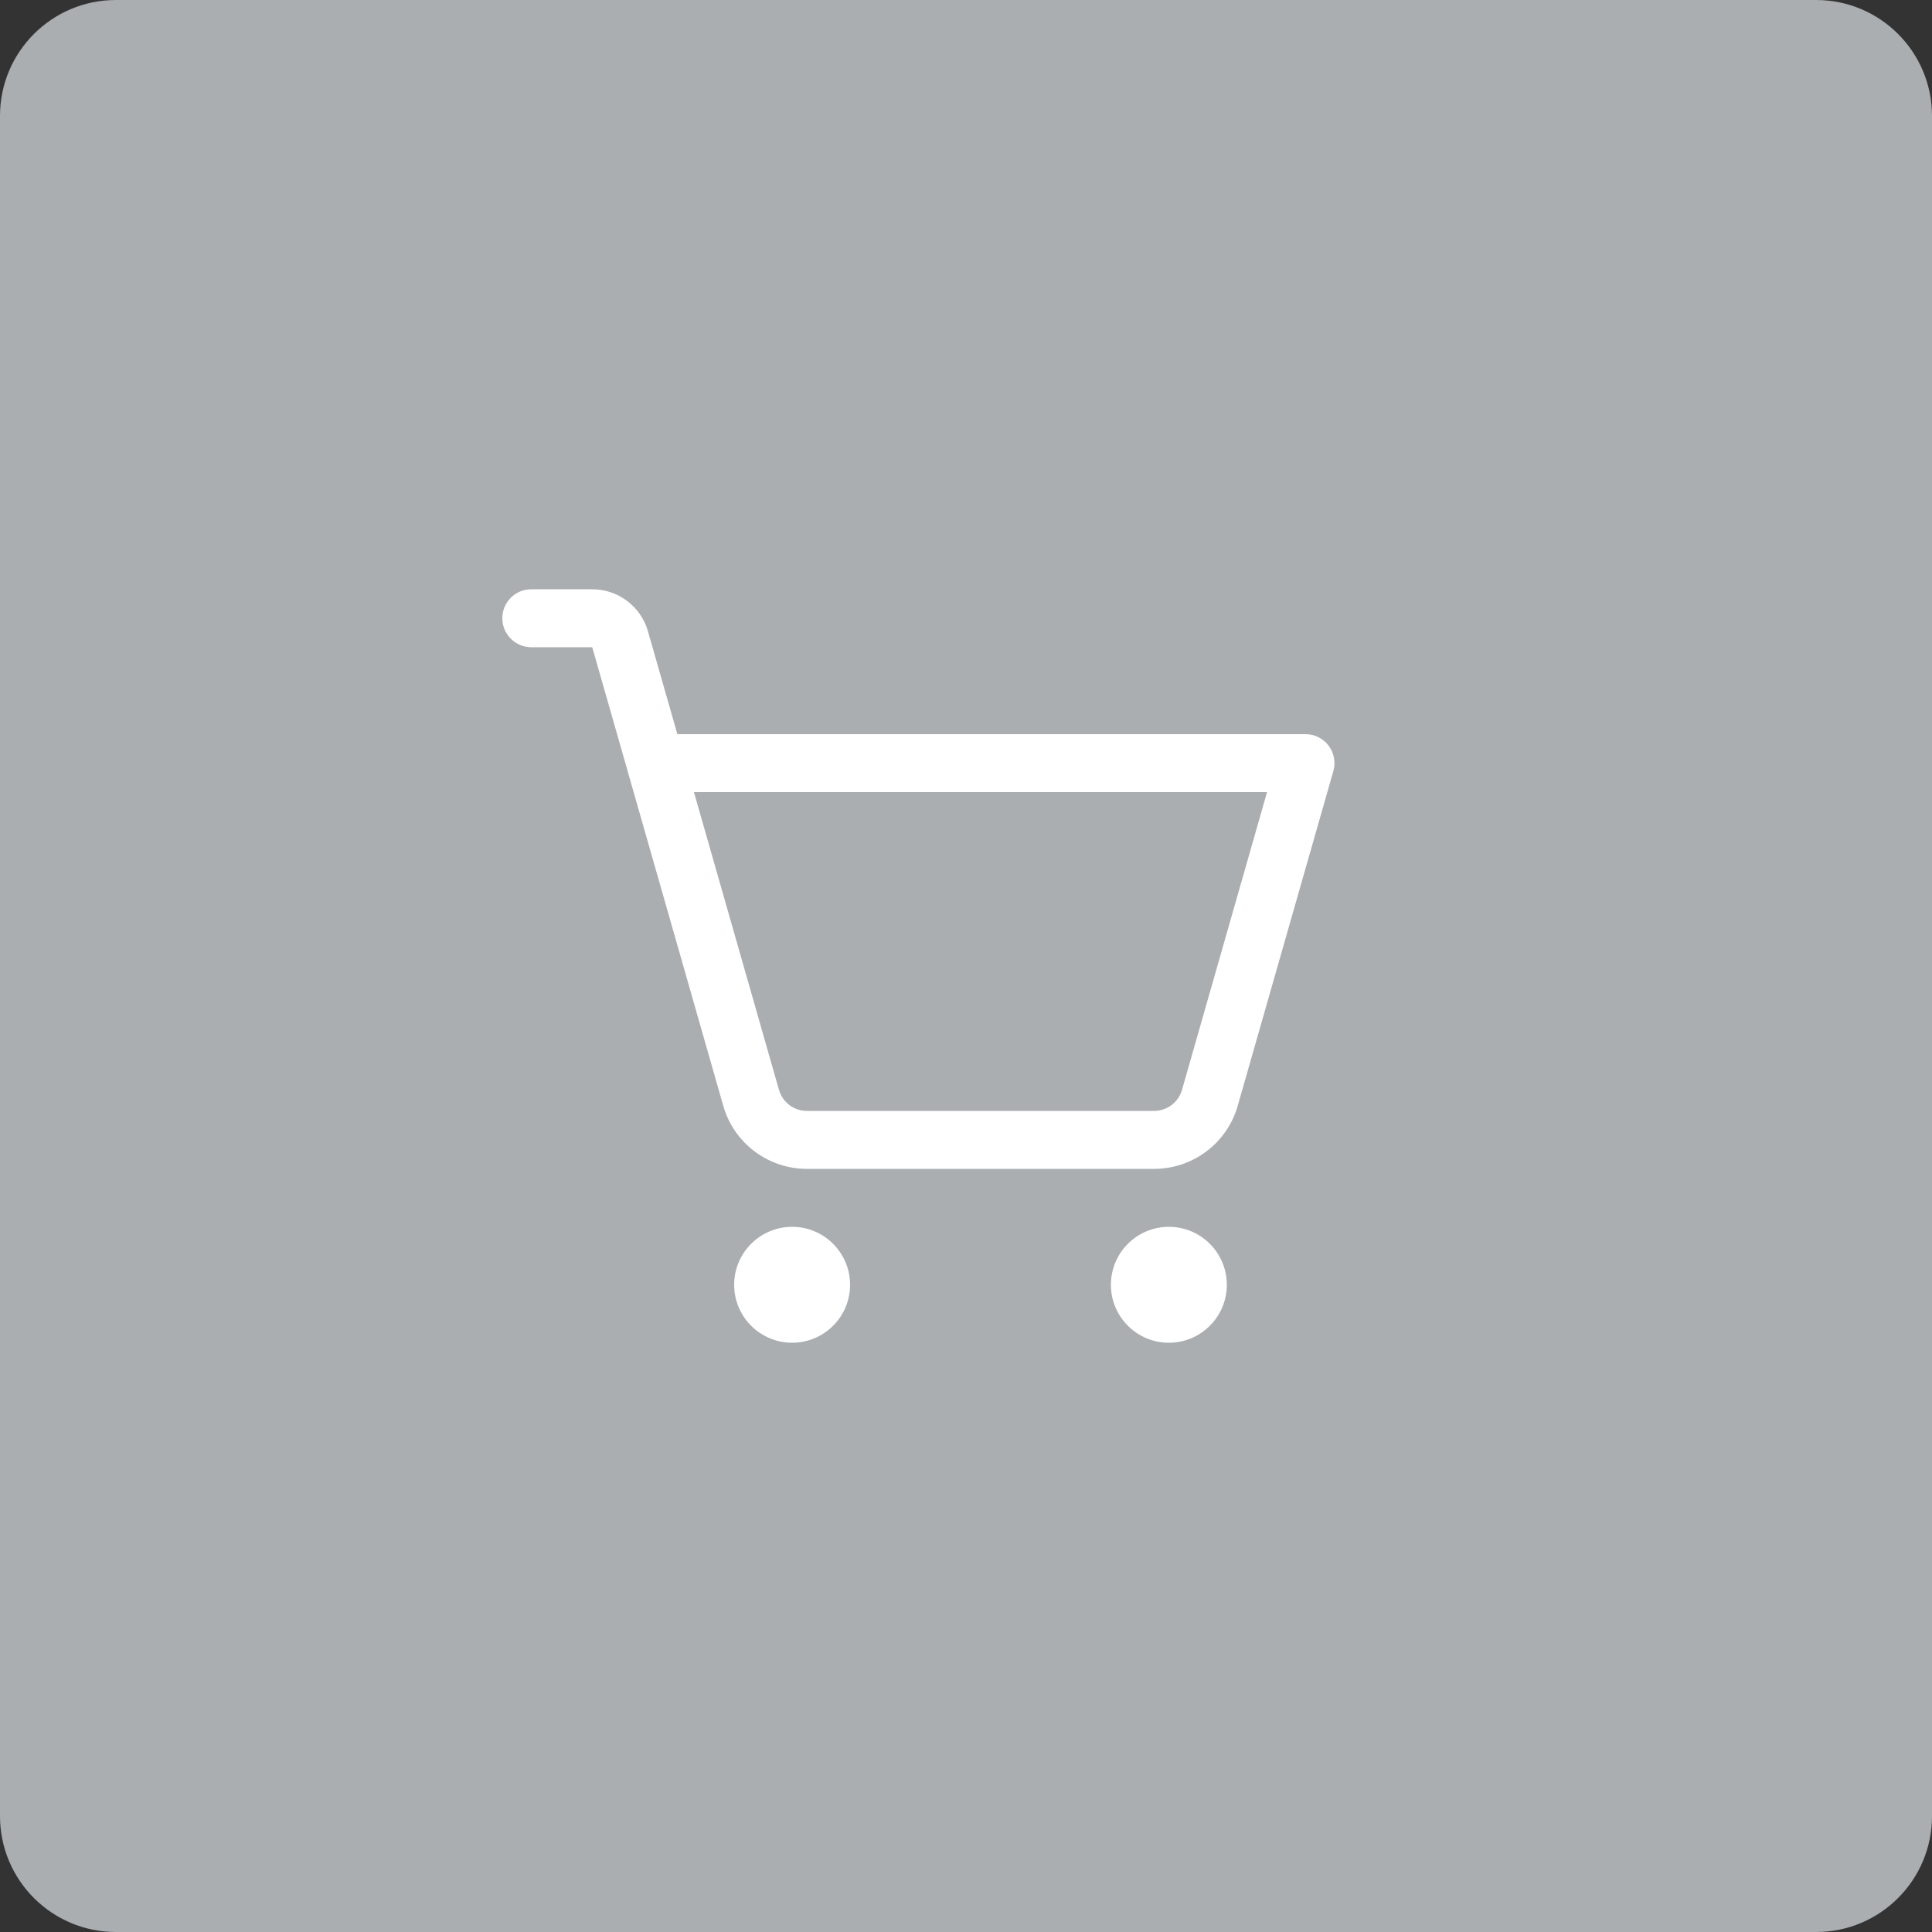 <svg width="50" height="50" viewBox="0 0 50 50" fill="none" xmlns="http://www.w3.org/2000/svg">
    <rect x="0" y="0" width="50" height="50" fill="#333333" stroke="none"/>
    <path d="M47 0H3C1.343 0 0 1.343 0 3V47C0 48.657 1.343 50 3 50H47C48.657 50 50 48.657 50 47V3C50 1.343 48.657 0 47 0Z" fill="#AAAEB1"/>
    <path d="M20.5 34.75C21.328 34.75 22 34.078 22 33.25C22 32.422 21.328 31.75 20.5 31.75C19.672 31.75 19 32.422 19 33.25C19 34.078 19.672 34.75 20.5 34.75Z" fill="white"/>
    <path d="M30.25 34.75C31.078 34.75 31.75 34.078 31.75 33.25C31.75 32.422 31.078 31.75 30.25 31.75C29.422 31.75 28.75 32.422 28.75 33.25C28.75 34.078 29.422 34.75 30.25 34.75Z" fill="white"/>
    <path fill-rule="evenodd" clip-rule="evenodd" d="M13 16C13 15.586 13.336 15.25 13.75 15.25H15.327C15.653 15.25 15.97 15.356 16.23 15.553C16.491 15.749 16.68 16.024 16.769 16.338L17.53 19H33.786C34.021 19 34.243 19.11 34.385 19.298C34.526 19.486 34.572 19.73 34.507 19.956L32.032 28.618C31.898 29.088 31.614 29.502 31.224 29.796C30.833 30.091 30.358 30.25 29.869 30.25H20.881C20.392 30.25 19.917 30.091 19.526 29.796C19.136 29.502 18.852 29.088 18.718 28.618L16.248 19.973C16.244 19.962 16.241 19.951 16.239 19.94L15.327 16.75H13.75C13.336 16.75 13 16.414 13 16ZM17.959 20.5L20.16 28.206C20.205 28.363 20.3 28.501 20.43 28.599C20.56 28.697 20.718 28.75 20.881 28.75H29.869C30.032 28.75 30.19 28.697 30.32 28.599C30.45 28.501 30.545 28.363 30.59 28.206L32.791 20.5H17.959Z" fill="white"/>
</svg>